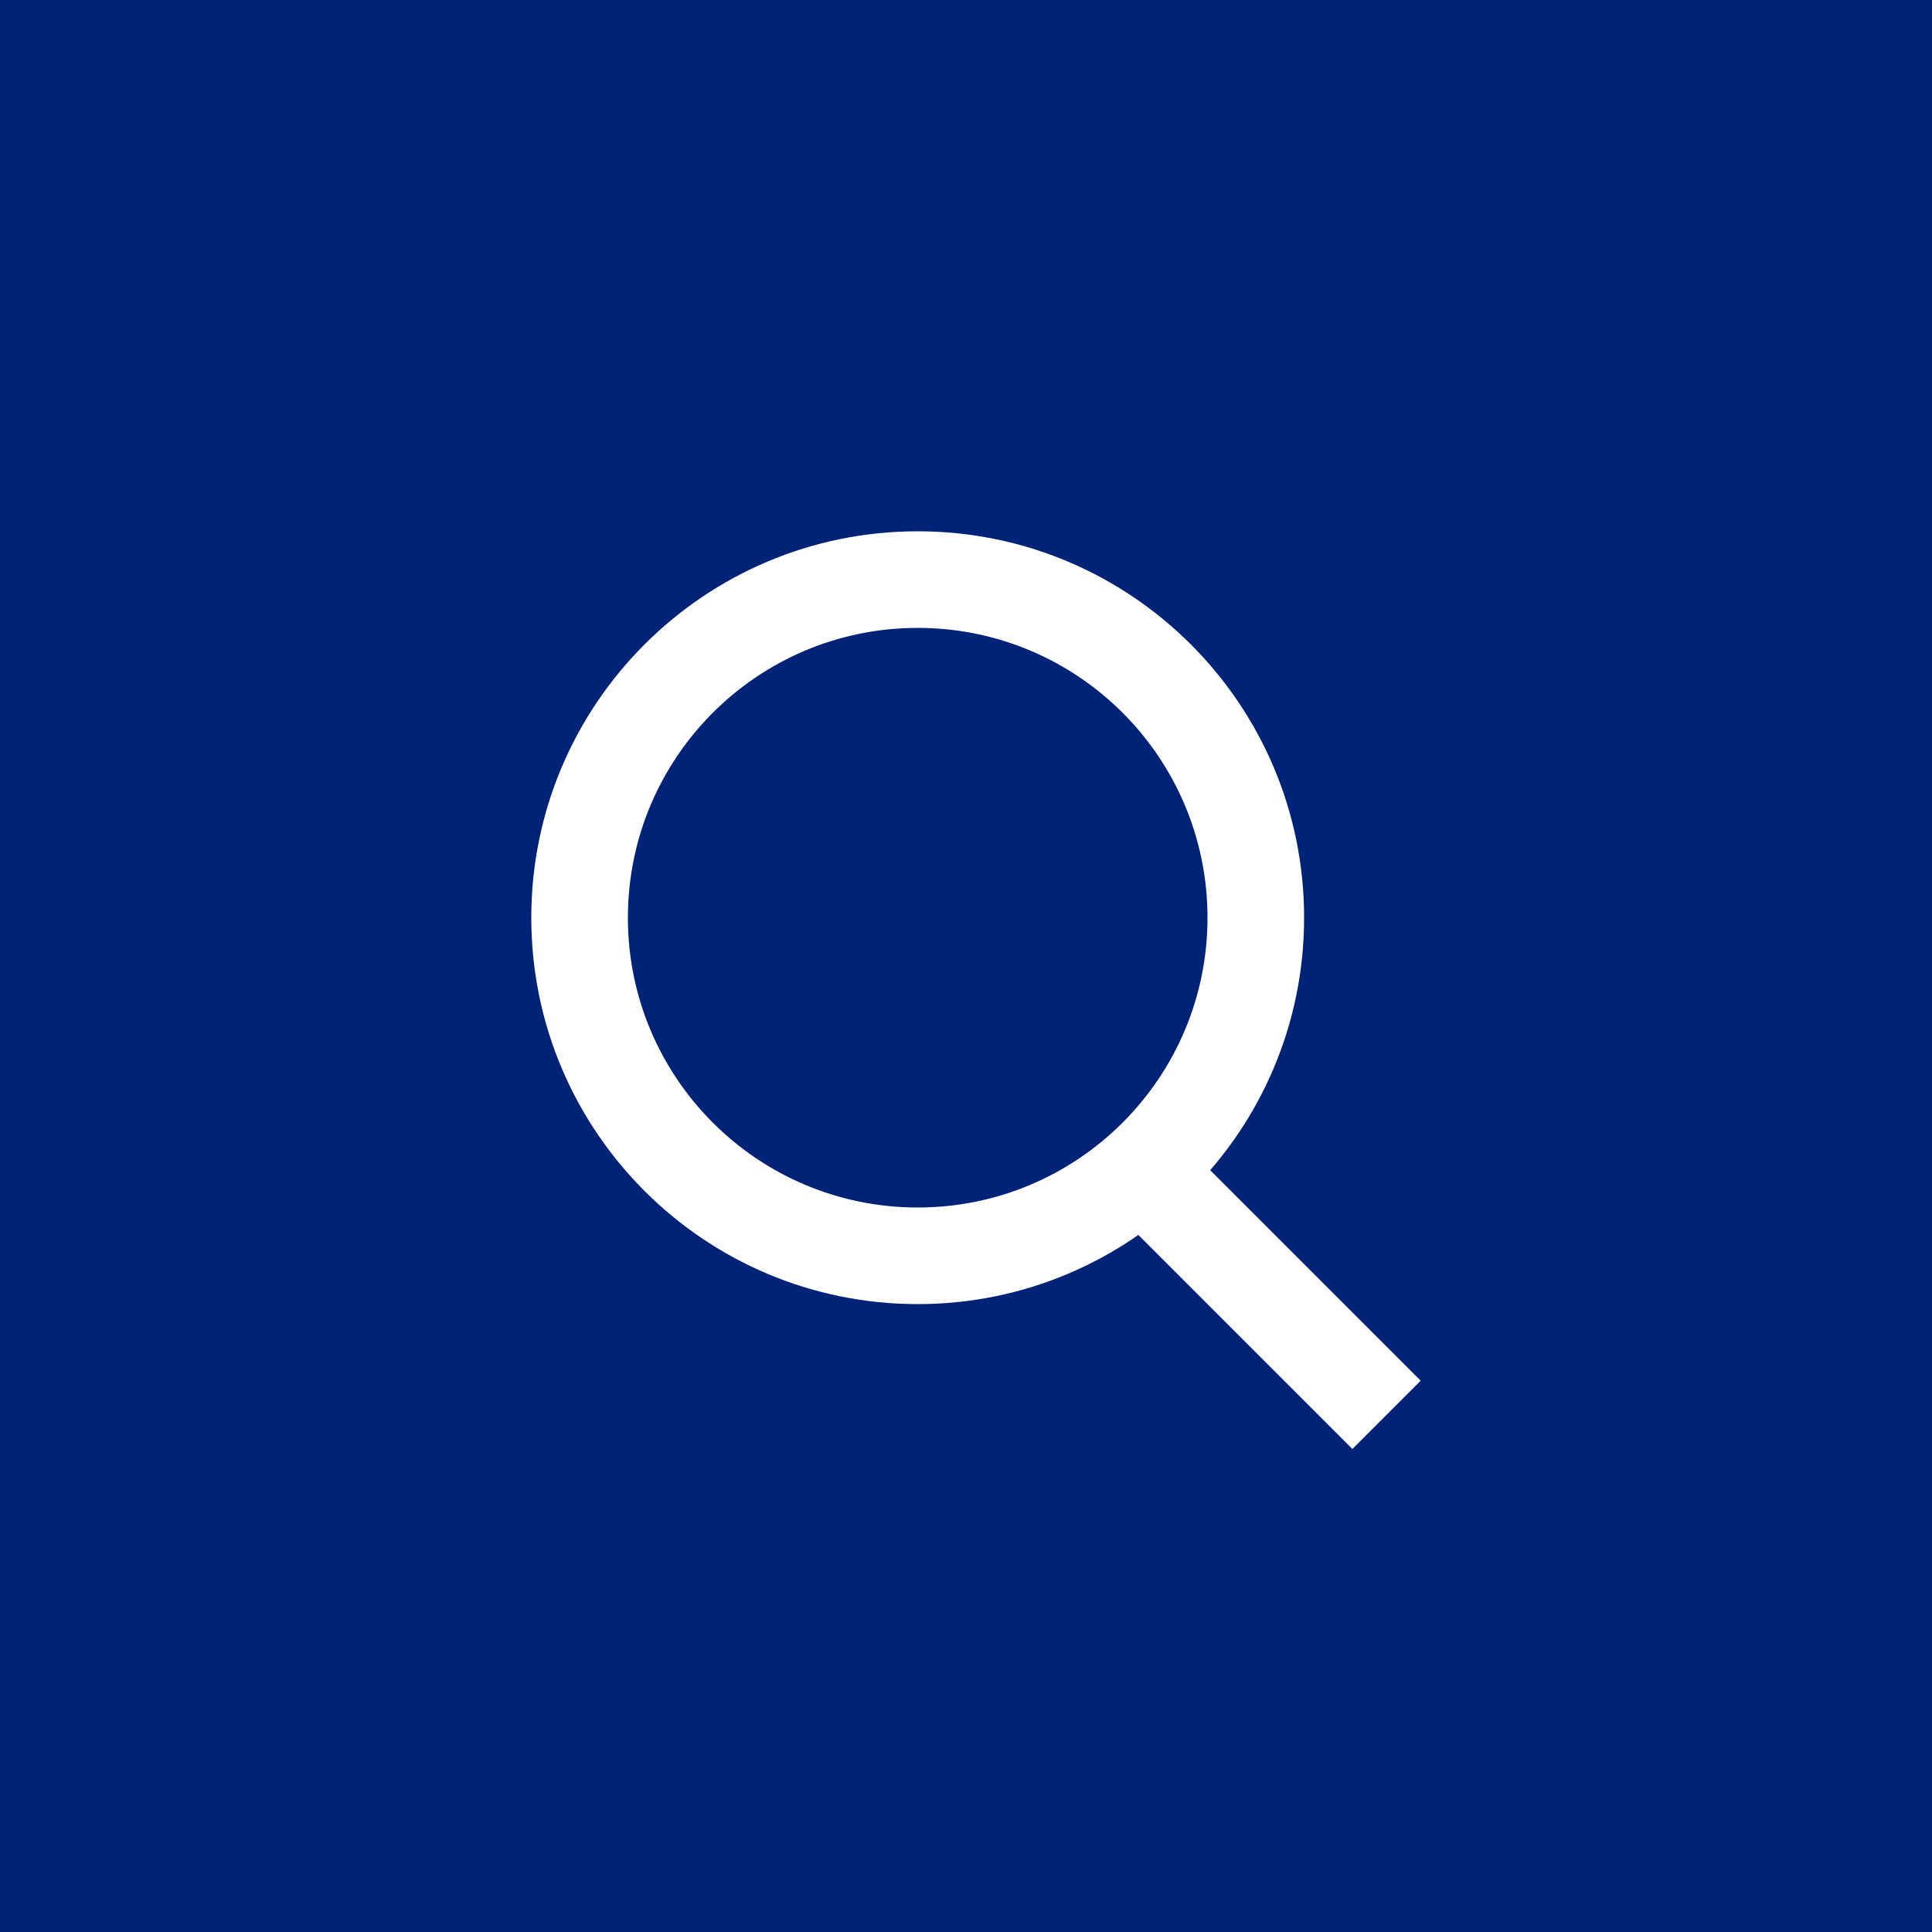<svg width="40" height="40" viewBox="0 0 40 40" fill="none" xmlns="http://www.w3.org/2000/svg">
<path fill-rule="evenodd" clip-rule="evenodd" d="M0 0V40H40V0H0Z" fill="#002277"/>
<path fill-rule="evenodd" clip-rule="evenodd" d="M19 25C22.314 25 25 22.314 25 19C25 15.686 22.314 13 19 13C15.686 13 13 15.686 13 19C13 22.314 15.686 25 19 25ZM19 27C23.418 27 27 23.418 27 19C27 14.582 23.418 11 19 11C14.582 11 11 14.582 11 19C11 23.418 14.582 27 19 27Z" fill="white"/>
<path fill-rule="evenodd" clip-rule="evenodd" d="M28 30L23 25L24.414 23.586L29.414 28.586L28 30Z" fill="white"/>
</svg>
